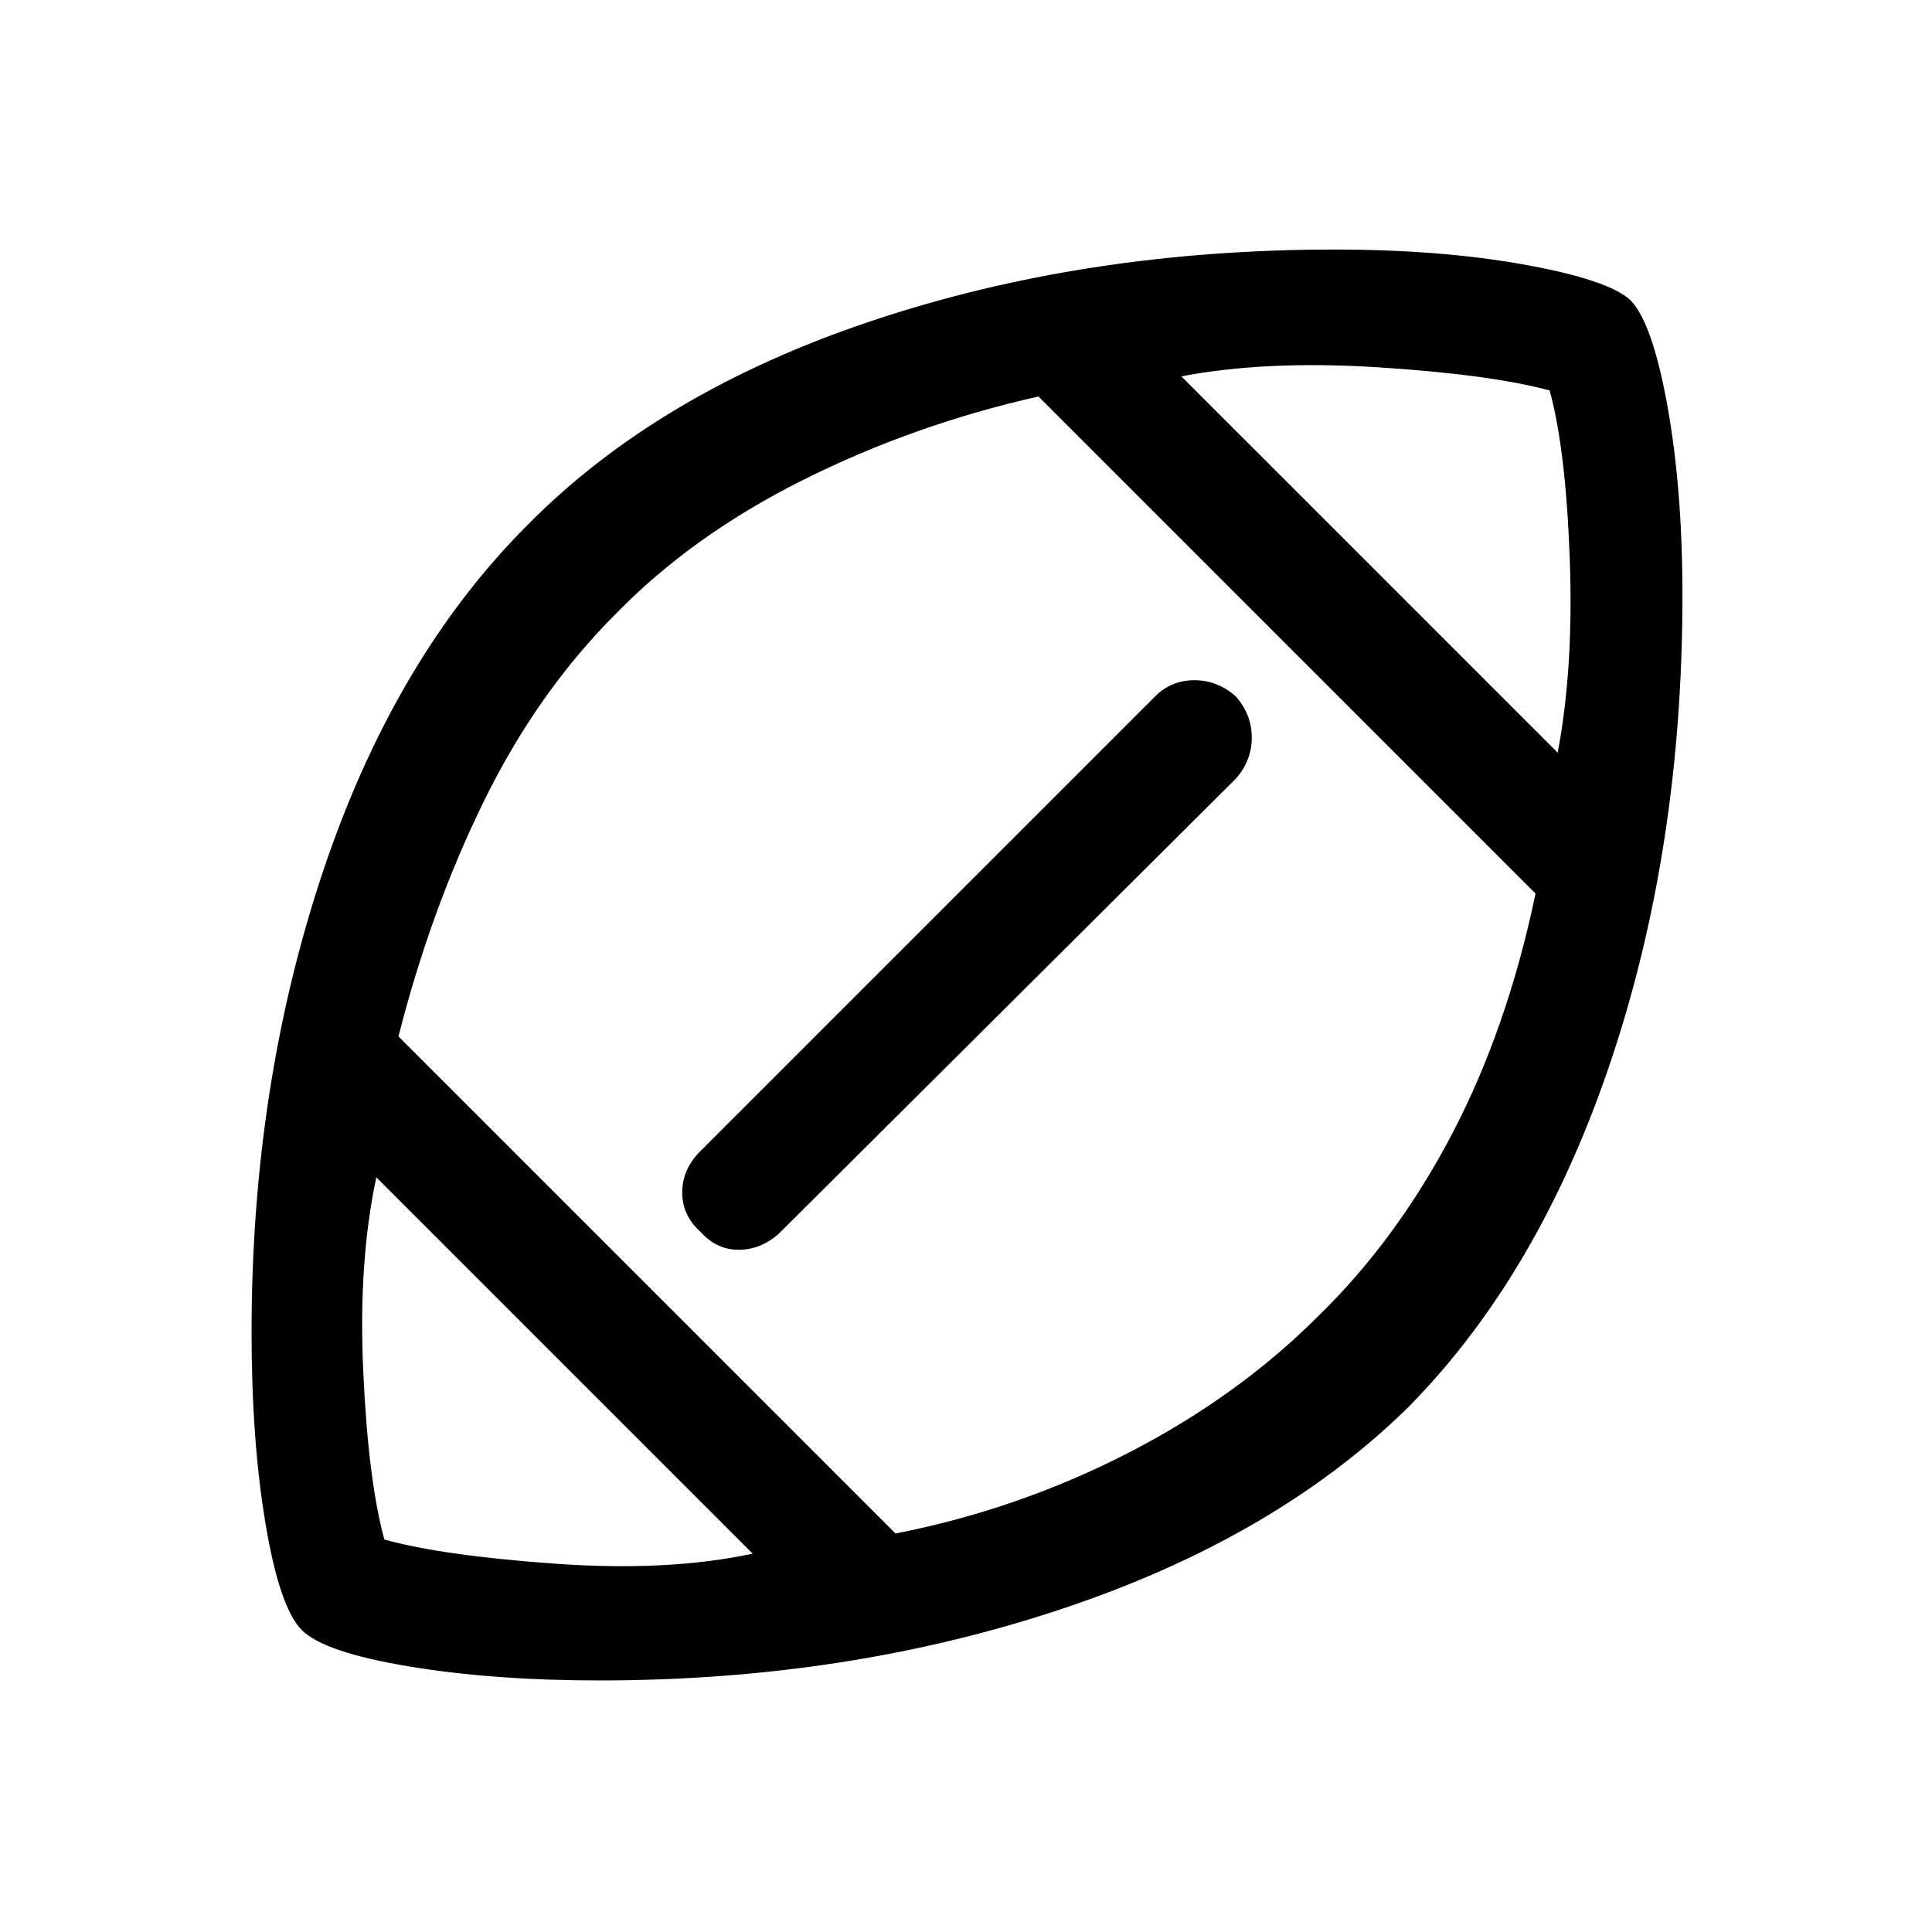 <svg xmlns="http://www.w3.org/2000/svg" height="48" width="48"><path d="M24.15 23.85Q24.15 23.85 24.15 23.85Q24.15 23.85 24.15 23.85Q24.15 23.85 24.15 23.85Q24.15 23.85 24.15 23.85Q24.15 23.85 24.15 23.85Q24.15 23.85 24.15 23.85Q24.15 23.85 24.15 23.85Q24.15 23.85 24.15 23.85Q24.15 23.85 24.15 23.85Q24.15 23.85 24.15 23.85Q24.15 23.85 24.15 23.85Q24.15 23.85 24.15 23.85Q24.15 23.85 24.15 23.85Q24.15 23.85 24.15 23.85Q24.15 23.85 24.15 23.85Q24.15 23.85 24.15 23.85ZM18.7 38.6 9.35 29.25Q8.9 31.35 9.025 34.075Q9.15 36.8 9.55 38.25Q11 38.65 13.8 38.85Q16.6 39.05 18.7 38.6ZM22.25 38.1Q25.3 37.5 28.025 36.1Q30.75 34.7 32.75 32.7Q34.7 30.8 36.075 28.175Q37.45 25.55 38.15 22.2L25.8 9.85Q22.7 10.55 19.95 11.925Q17.2 13.3 15.3 15.25Q13.35 17.2 12.025 19.9Q10.7 22.6 9.9 25.75ZM17.4 30.6Q16.95 30.2 16.95 29.625Q16.95 29.05 17.4 28.6L28.7 17.3Q29.1 16.9 29.675 16.9Q30.25 16.9 30.7 17.3Q31.1 17.75 31.1 18.325Q31.1 18.9 30.7 19.35L19.35 30.65Q18.9 31.05 18.35 31.05Q17.8 31.05 17.4 30.6ZM38.7 18.7Q39.1 16.6 39 13.875Q38.9 11.15 38.5 9.7Q37 9.3 34.225 9.125Q31.45 8.95 29.35 9.35ZM14.9 41.75Q12.25 41.75 10.15 41.4Q8.05 41.05 7.5 40.5Q6.95 39.95 6.6 37.875Q6.25 35.8 6.25 33.1Q6.25 26.95 8.025 21.65Q9.8 16.35 13.1 13.05Q16.35 9.75 21.65 7.975Q26.95 6.2 33.15 6.2Q35.8 6.2 37.875 6.575Q39.95 6.95 40.5 7.45Q41.05 8 41.425 10.075Q41.8 12.15 41.8 14.8Q41.8 21.05 40.025 26.35Q38.25 31.65 35 34.95Q31.7 38.2 26.375 39.975Q21.05 41.75 14.9 41.75Z"/></svg>
